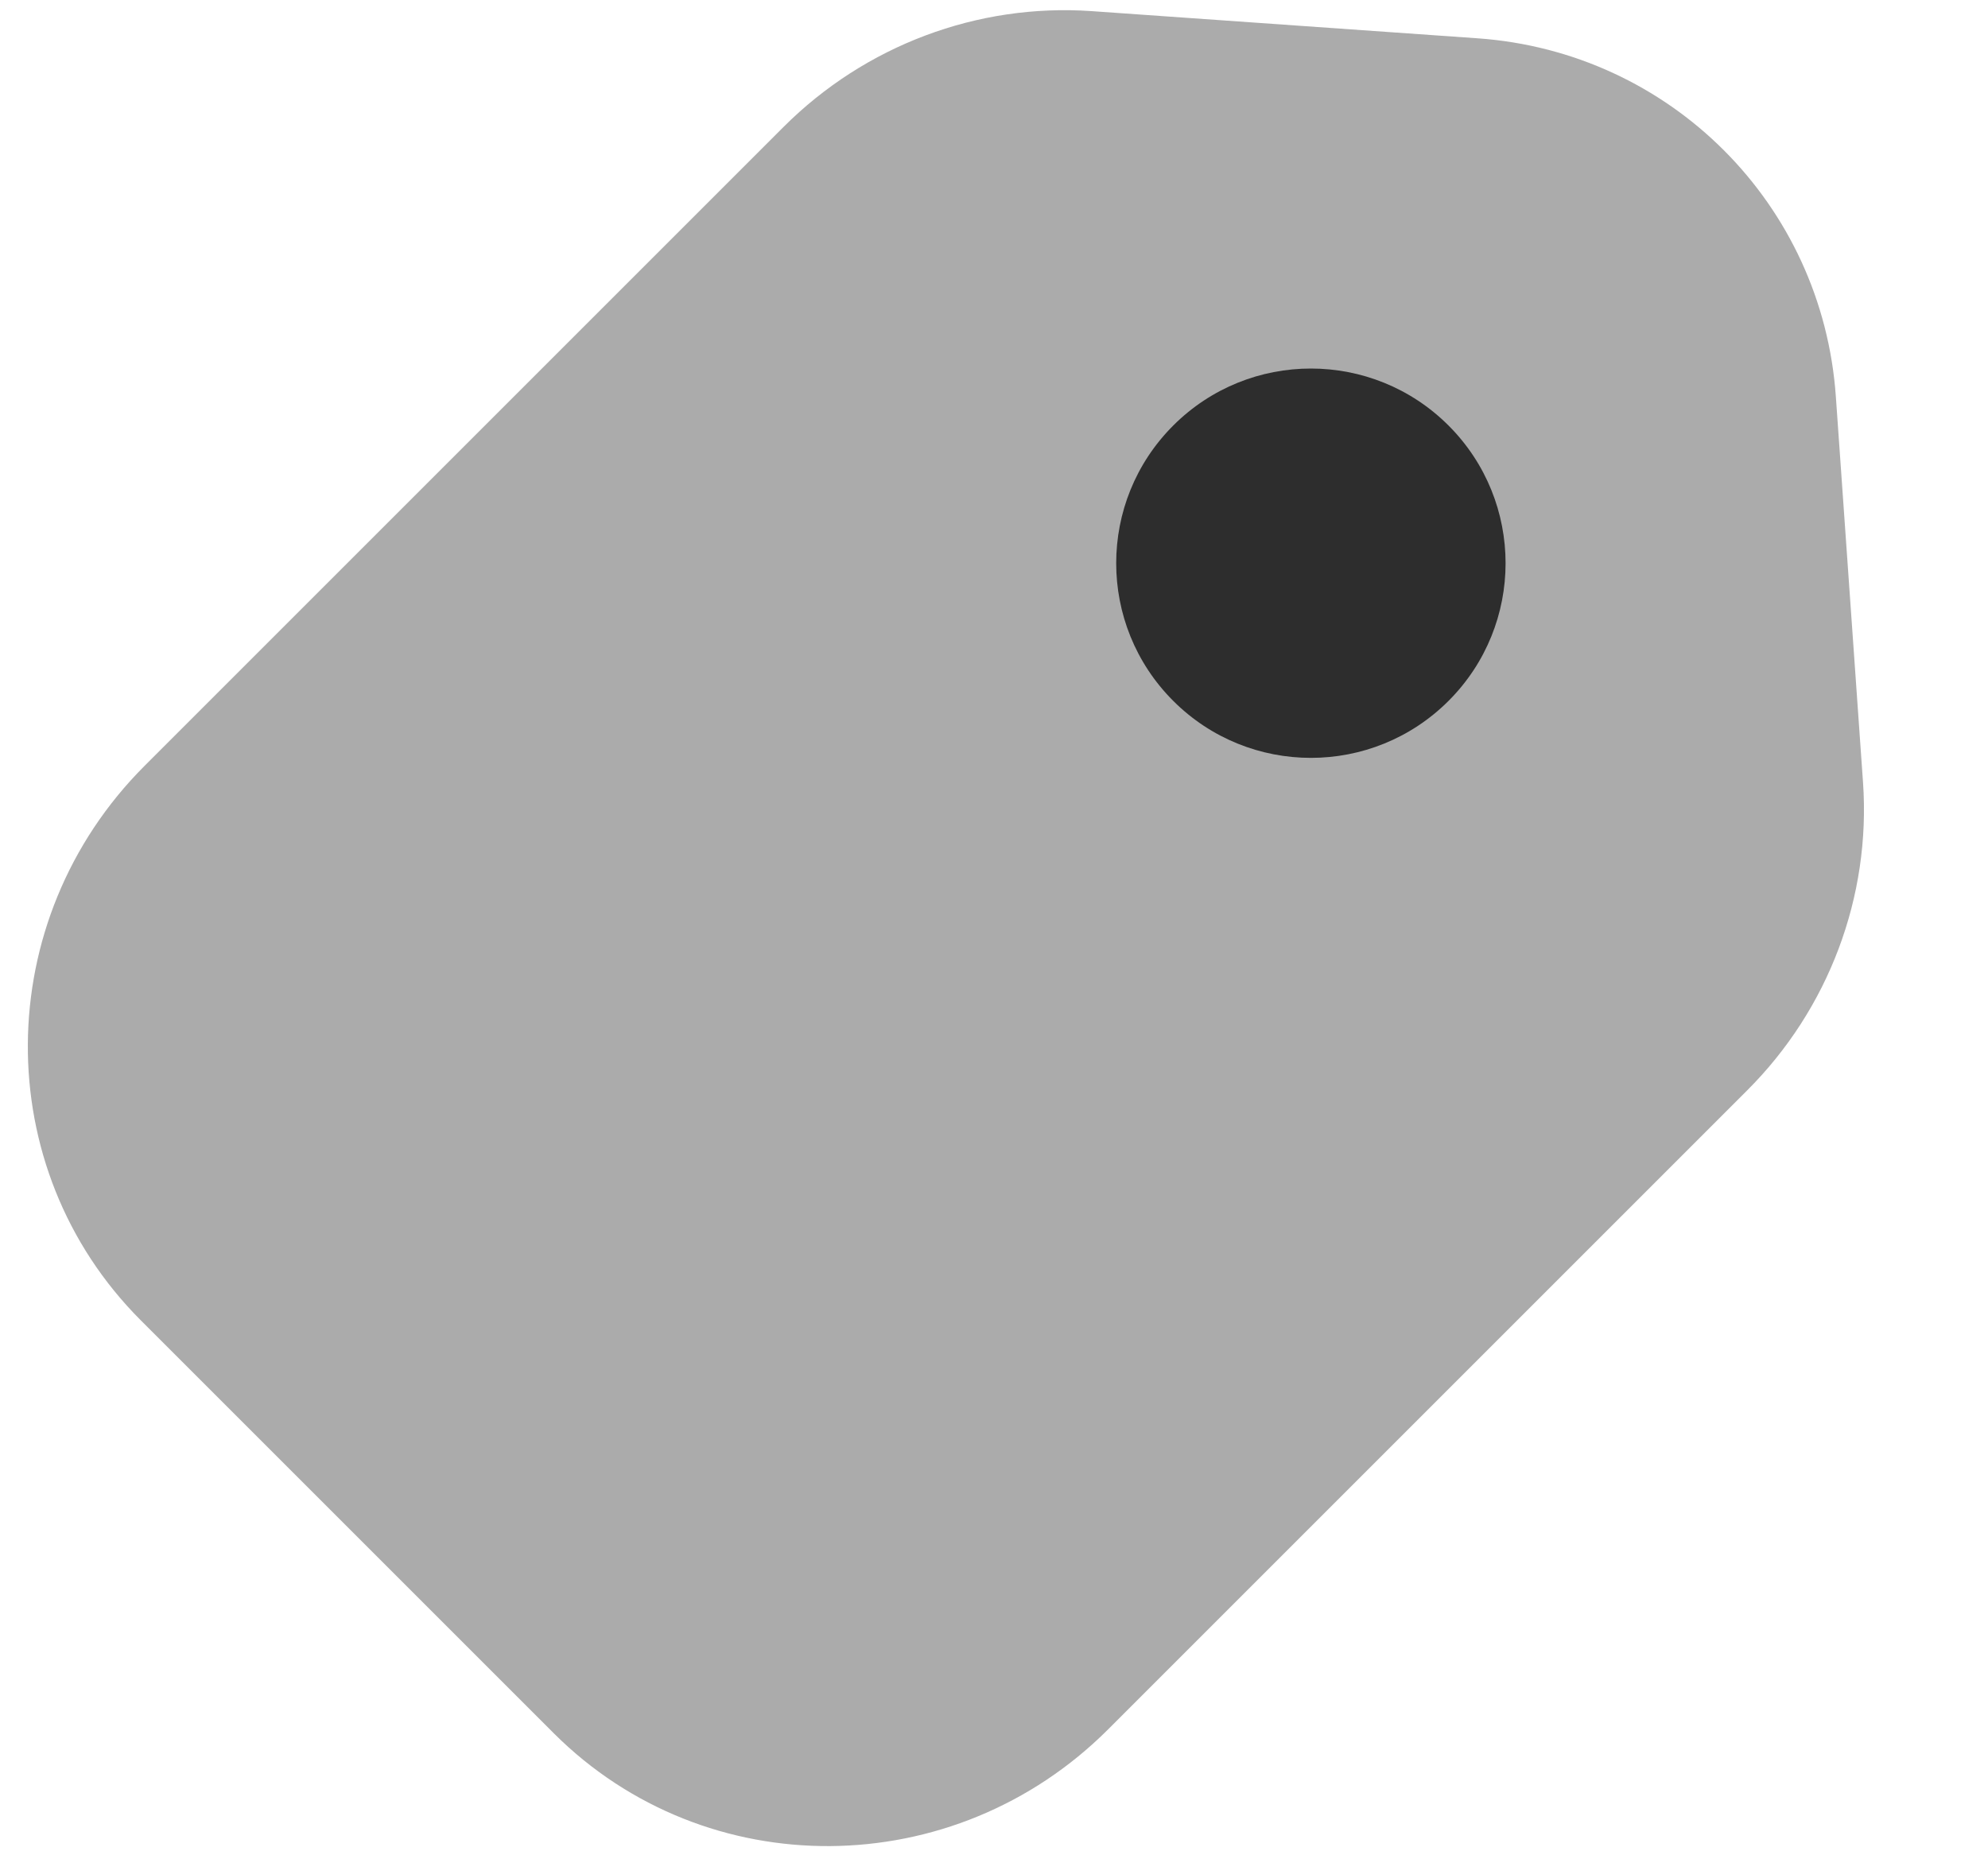 <svg width="15" height="14" viewBox="0 0 15 14" fill="none" xmlns="http://www.w3.org/2000/svg">
<path opacity="0.4" d="M5.912 0.958C6.527 0.343 7.376 0.024 8.237 0.084L11.148 0.289C12.602 0.391 13.75 1.539 13.852 2.993L14.057 5.904C14.117 6.765 13.798 7.614 13.183 8.228L8.361 13.05C7.198 14.213 5.326 14.226 4.178 13.079L1.062 9.963C-0.085 8.815 -0.072 6.943 1.09 5.78L5.912 0.958Z" fill="#2D2D2D"/>
<circle cx="9.891" cy="4.25" r="1.469" transform="rotate(45 9.891 4.25)" fill="#2D2D2D"/>
</svg>
